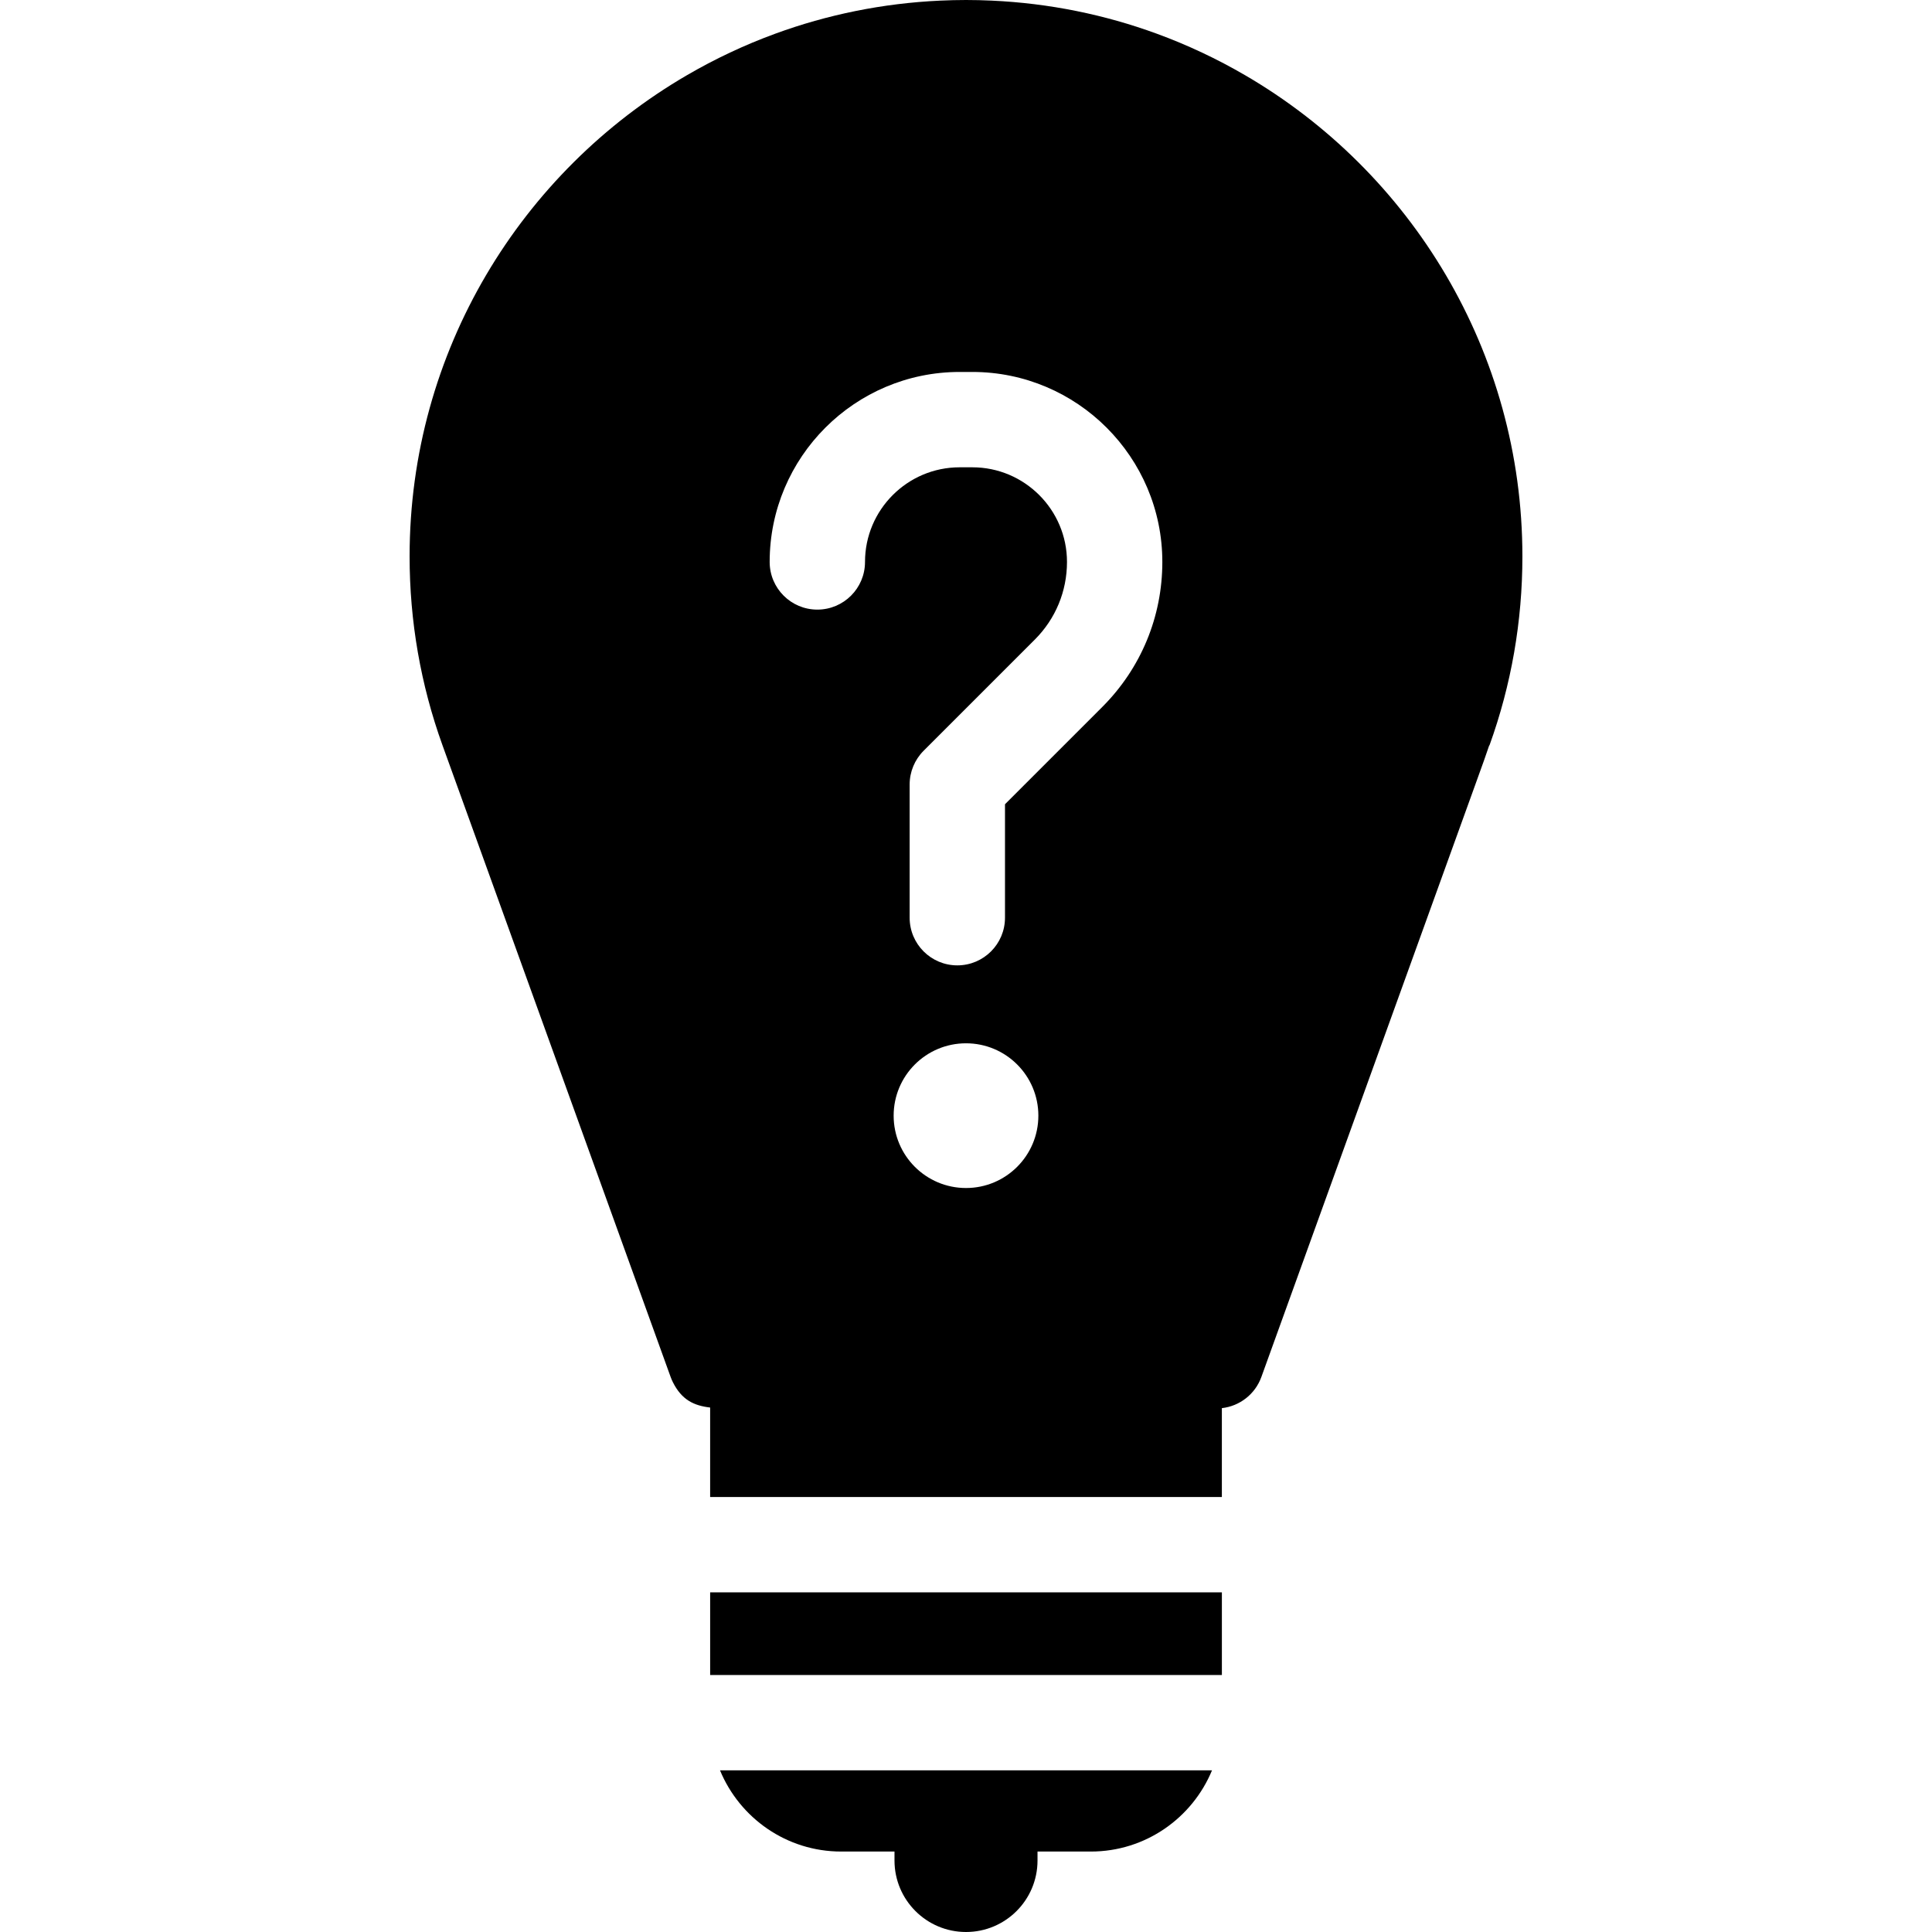 <?xml version="1.0" encoding="iso-8859-1"?>
<!-- Generator: Adobe Illustrator 19.0.0, SVG Export Plug-In . SVG Version: 6.00 Build 0)  -->
<svg xmlns="http://www.w3.org/2000/svg" xmlns:xlink="http://www.w3.org/1999/xlink" version="1.1" id="Layer_1" x="0px" y="0px" viewBox="0 0 512 512" style="enable-background:new 0 0 512 512;" xml:space="preserve">
<g>
	<g>
		<rect x="188.197" y="421.99" width="135.614" height="21.904"/>
	</g>
</g>
<g>
	<g>
		<path d="M190.809,469.158c5.206,12.616,17.633,21.521,32.107,21.521h14.134v2.37c0,10.466,8.485,18.951,18.951,18.951    c10.466,0,18.951-8.485,18.951-18.951v-2.37h14.134c14.474,0,26.902-8.904,32.107-21.521H190.809z"/>
	</g>
</g>
<g>
	<g>
		<path d="M329.94,19.92c-7.415-4.316-15.237-8.009-23.396-10.995c-13.747-5.031-28.447-8.066-43.745-8.763    C260.545,0.059,258.28,0,256.001,0c-2.279,0-4.544,0.059-6.798,0.163c-15.299,0.697-29.998,3.732-43.745,8.763    c-8.159,2.987-15.981,6.678-23.396,10.995c-43.921,25.562-73.513,73.154-73.513,127.531c0,17.168,2.927,33.993,8.701,50.011    c0.01,0.027,0.019,0.054,0.029,0.08l60.448,167.373c0.167,0.464,0.363,0.919,0.582,1.358c2.351,4.701,5.56,6.234,9.886,6.735    v23.708h135.611v-23.547c4.737-0.533,8.825-3.699,10.47-8.258c0.08-0.224,8.903-24.654,19.784-54.78l36.788-101.862    c2.037-5.637,3.176-8.793,3.814-10.749l0.059,0.021c5.793-16.039,8.73-32.891,8.73-50.089    C403.451,93.075,373.861,45.484,329.94,19.92z M256.001,314.836c-10.59,0-19.175-8.585-19.175-19.175    c0-10.59,8.585-19.175,19.175-19.175c10.59,0,19.175,8.585,19.175,19.175C275.175,306.251,266.59,314.836,256.001,314.836z     M292.108,187.359l-25.775,25.773v30.067c0,6.977-5.656,12.634-12.634,12.634c-6.978,0-12.634-5.658-12.634-12.634V207.9    c0-3.351,1.332-6.563,3.701-8.934l29.475-29.474c5.496-5.496,8.522-12.802,8.522-20.573c0-13.828-11.251-25.079-25.079-25.079    h-3.367c-13.828,0-25.079,11.249-25.079,25.079c0,6.977-5.656,12.634-12.634,12.634s-12.634-5.658-12.634-12.634    c0-27.763,22.586-50.348,50.347-50.348h3.367c27.762,0,50.347,22.585,50.347,50.347    C308.03,163.438,302.375,177.09,292.108,187.359z"/>
	</g>
</g>
<g>
</g>
<g>
</g>
<g>
</g>
<g>
</g>
<g>
</g>
<g>
</g>
<g>
</g>
<g>
</g>
<g>
</g>
<g>
</g>
<g>
</g>
<g>
</g>
<g>
</g>
<g>
</g>
<g>
</g>
</svg>
